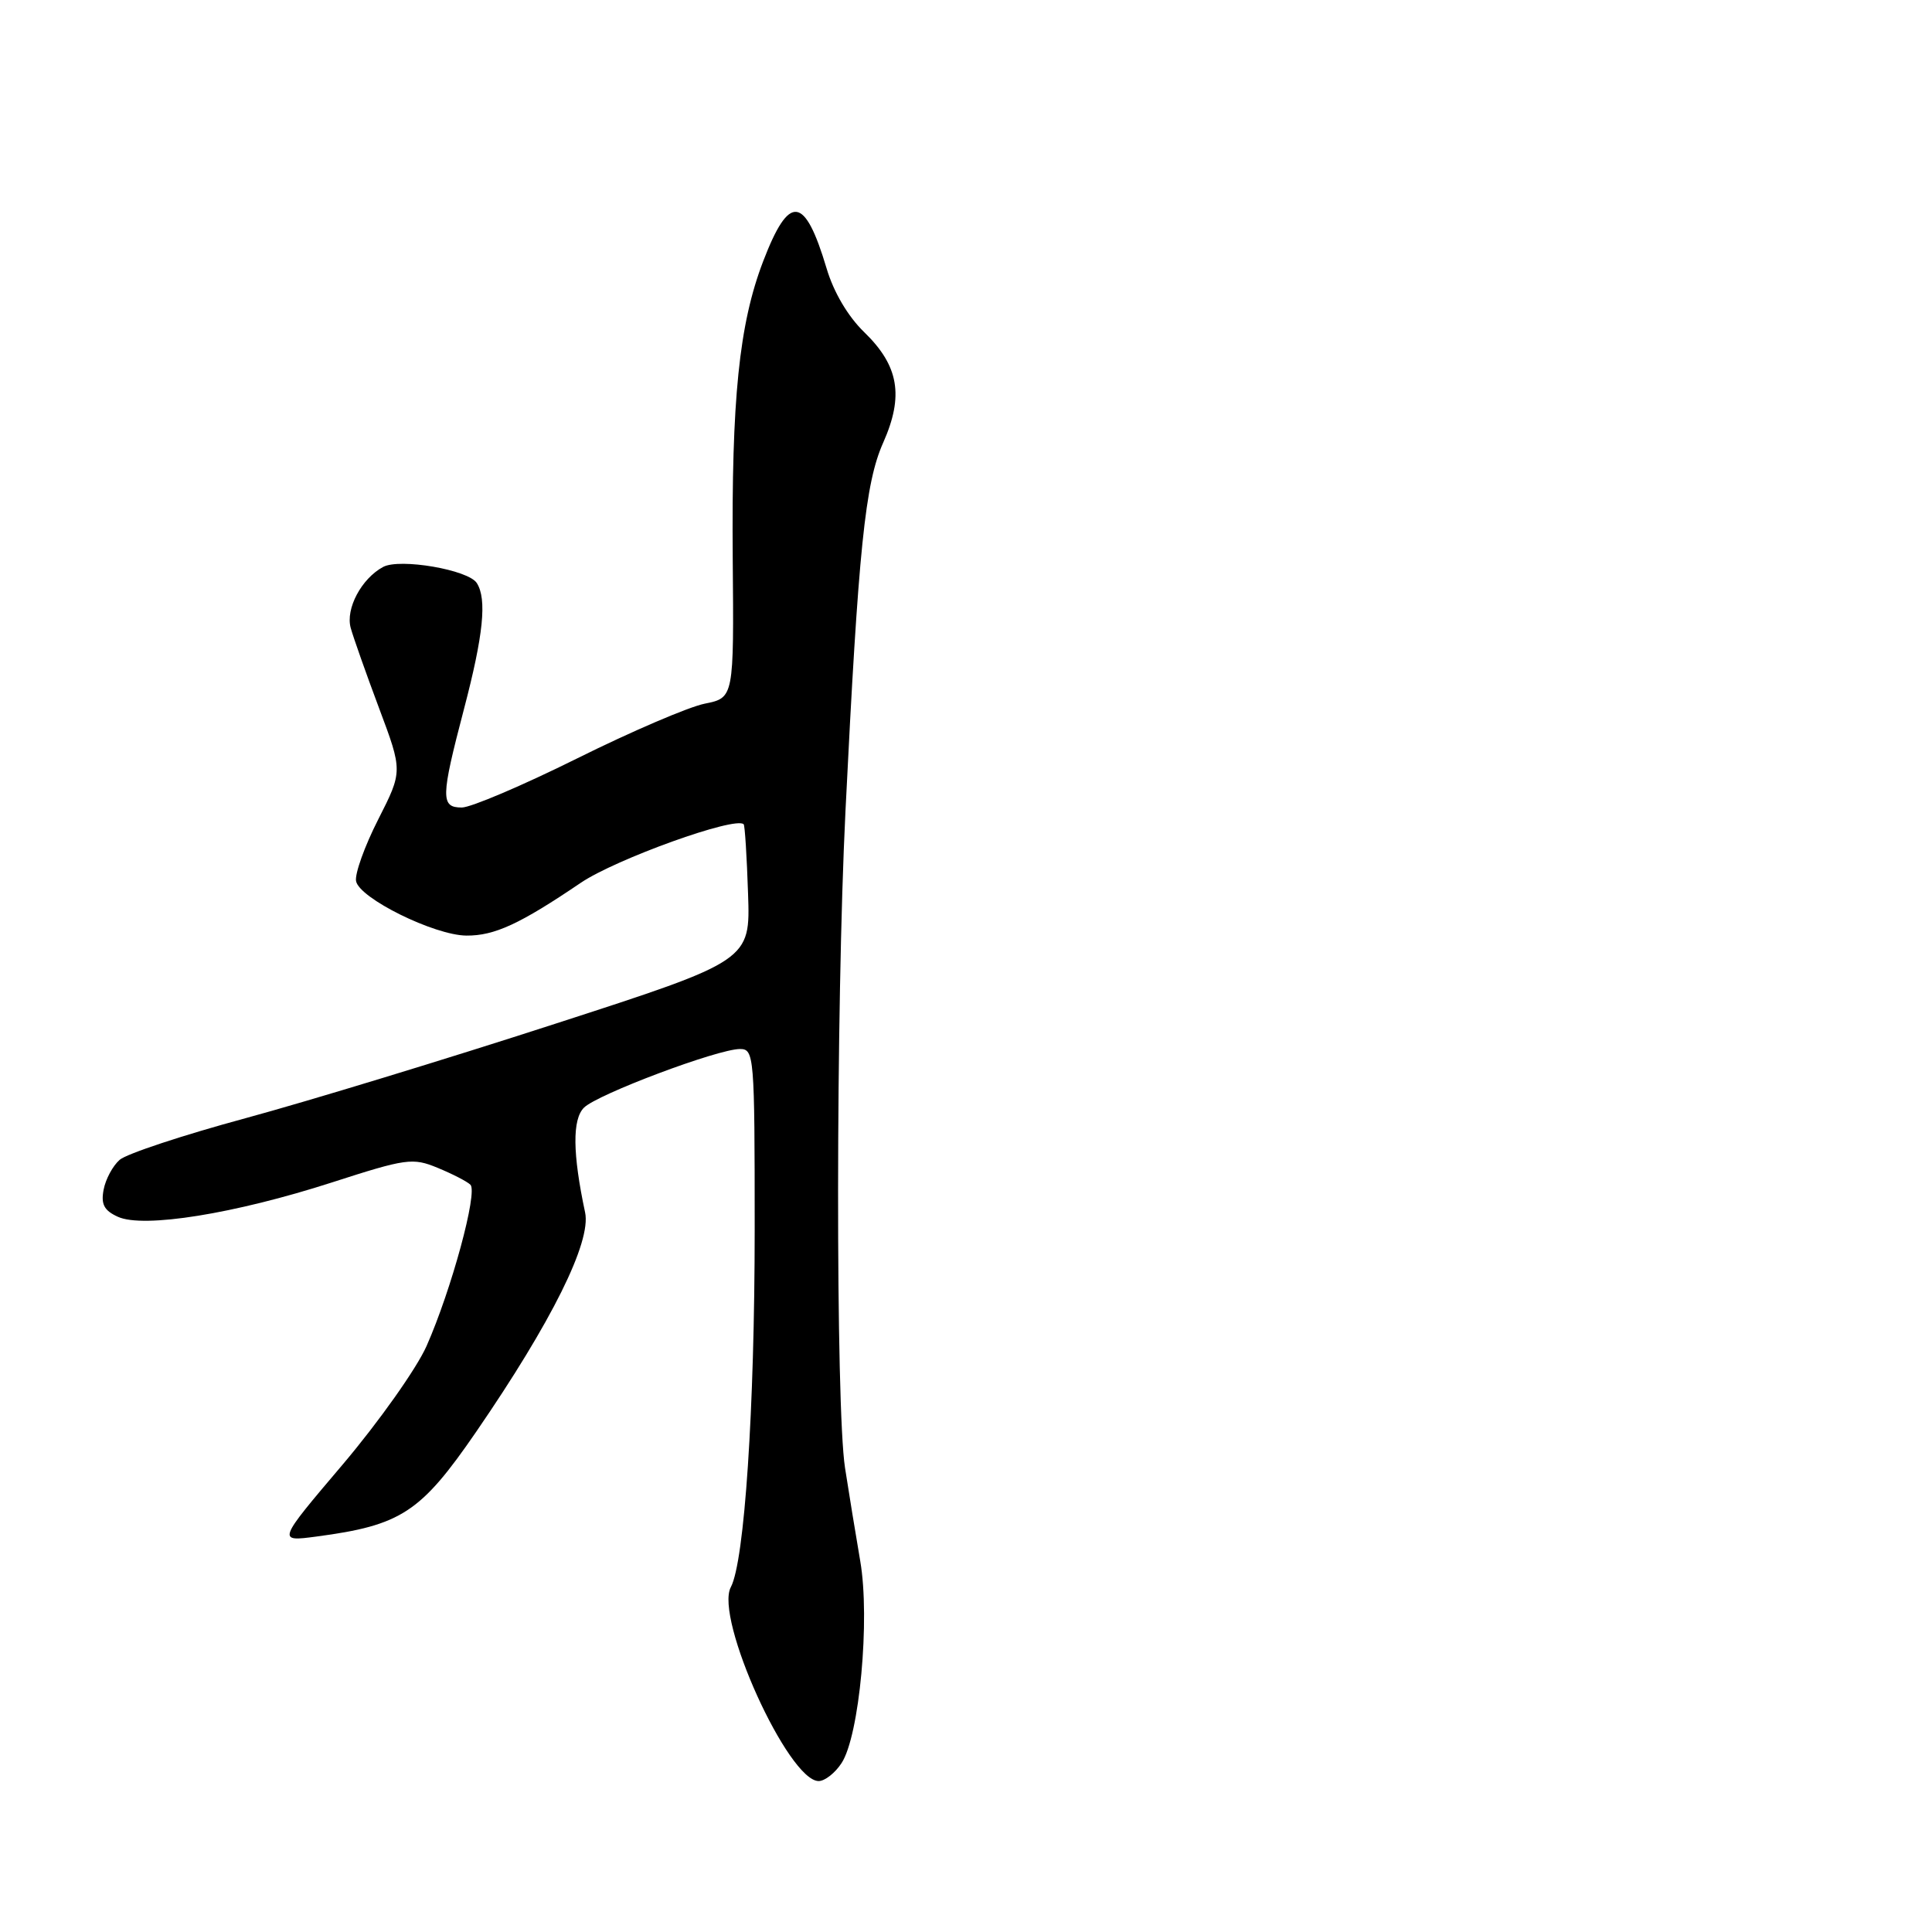 <?xml version="1.0" encoding="UTF-8" standalone="no"?>
<!DOCTYPE svg PUBLIC "-//W3C//DTD SVG 1.1//EN" "http://www.w3.org/Graphics/SVG/1.1/DTD/svg11.dtd" >
<svg xmlns="http://www.w3.org/2000/svg" xmlns:xlink="http://www.w3.org/1999/xlink" version="1.1" viewBox="0 0 256 256">
 <g >
 <path fill="currentColor"
d=" M 111.51 233.62 C 113.88 230.01 115.31 214.56 113.99 206.87 C 113.39 203.37 112.48 197.80 111.97 194.50 C 110.72 186.41 110.75 133.39 112.03 107.45 C 113.75 72.62 114.63 64.03 117.03 58.65 C 119.79 52.44 119.10 48.46 114.51 44.01 C 112.36 41.93 110.46 38.71 109.53 35.57 C 106.63 25.85 104.57 25.62 101.12 34.63 C 97.93 42.96 96.92 52.90 97.09 73.98 C 97.25 92.46 97.25 92.46 93.38 93.24 C 91.24 93.67 83.62 96.94 76.44 100.51 C 69.25 104.08 62.39 107.00 61.19 107.00 C 58.37 107.00 58.40 105.69 61.48 93.95 C 64.05 84.16 64.54 79.39 63.18 77.26 C 62.07 75.50 52.98 73.94 50.77 75.12 C 47.90 76.66 45.77 80.66 46.47 83.20 C 46.82 84.47 48.51 89.25 50.23 93.84 C 53.36 102.19 53.36 102.19 50.11 108.59 C 48.32 112.11 47.00 115.78 47.18 116.75 C 47.60 119.02 57.54 123.93 61.80 123.97 C 65.51 124.00 68.88 122.45 76.95 116.98 C 81.60 113.83 97.47 108.12 98.54 109.22 C 98.70 109.37 98.96 113.50 99.12 118.39 C 99.43 127.28 99.43 127.28 73.52 135.67 C 59.28 140.29 40.84 145.91 32.56 148.16 C 24.28 150.40 16.76 152.89 15.86 153.68 C 14.95 154.47 13.99 156.25 13.73 157.64 C 13.36 159.57 13.79 160.40 15.62 161.23 C 19.00 162.78 31.11 160.83 43.98 156.68 C 53.84 153.50 54.68 153.38 57.98 154.74 C 59.92 155.54 61.88 156.54 62.33 156.98 C 63.34 157.94 59.82 170.90 56.52 178.36 C 55.20 181.33 50.21 188.38 45.43 194.03 C 36.72 204.29 36.72 204.29 41.93 203.60 C 53.17 202.11 55.74 200.42 63.09 189.73 C 73.11 175.14 78.36 164.57 77.53 160.66 C 75.87 152.87 75.82 148.32 77.38 146.77 C 79.15 145.00 95.11 139.00 98.05 139.00 C 99.93 139.00 100.00 139.88 100.00 162.83 C 100.00 186.67 98.65 206.91 96.84 210.30 C 94.65 214.39 104.45 236.00 108.48 236.00 C 109.29 236.00 110.66 234.93 111.51 233.62 Z "/>
</g>
</svg>